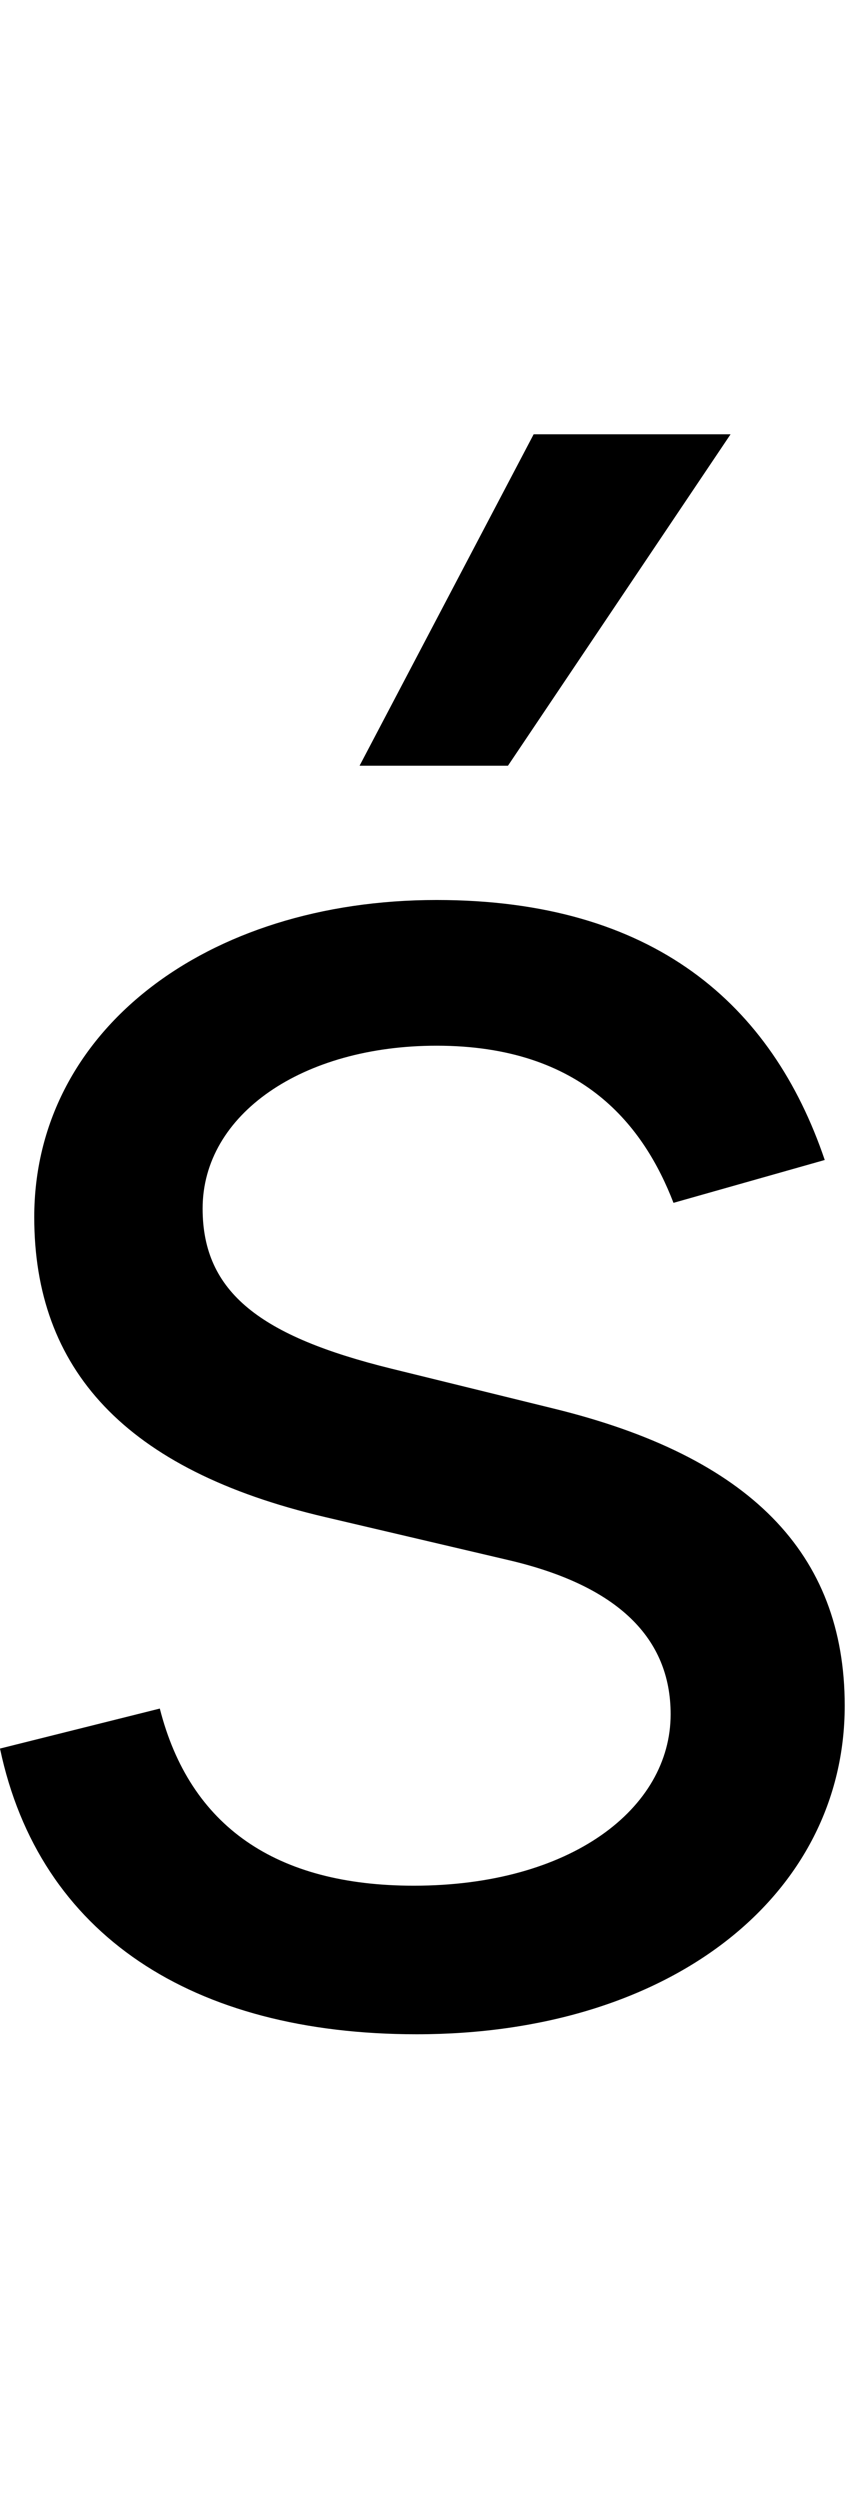 <svg id="svg-sacute" xmlns="http://www.w3.org/2000/svg" width="119" height="350"><path d="M1304 -1192C1230 -1410 1064 -1556 760 -1556C436 -1556 196 -1372 196 -1112C196 -900 322 -758 604 -692L860 -632C1015 -596 1088 -522 1088 -416C1088 -284 948 -176 728 -176C535 -176 414 -259 372 -424L148 -368C203 -107 418 32 732 32C1089 32 1332 -163 1332 -428C1332 -642 1198 -777 924 -844L696 -900C514 -945 432 -1006 432 -1124C432 -1256 572 -1352 760 -1352C966 -1352 1051 -1238 1092 -1132ZM652 -1744H860L1172 -2208H896Z" transform="translate(-14.8 281.6) scale(0.1)"/></svg>
